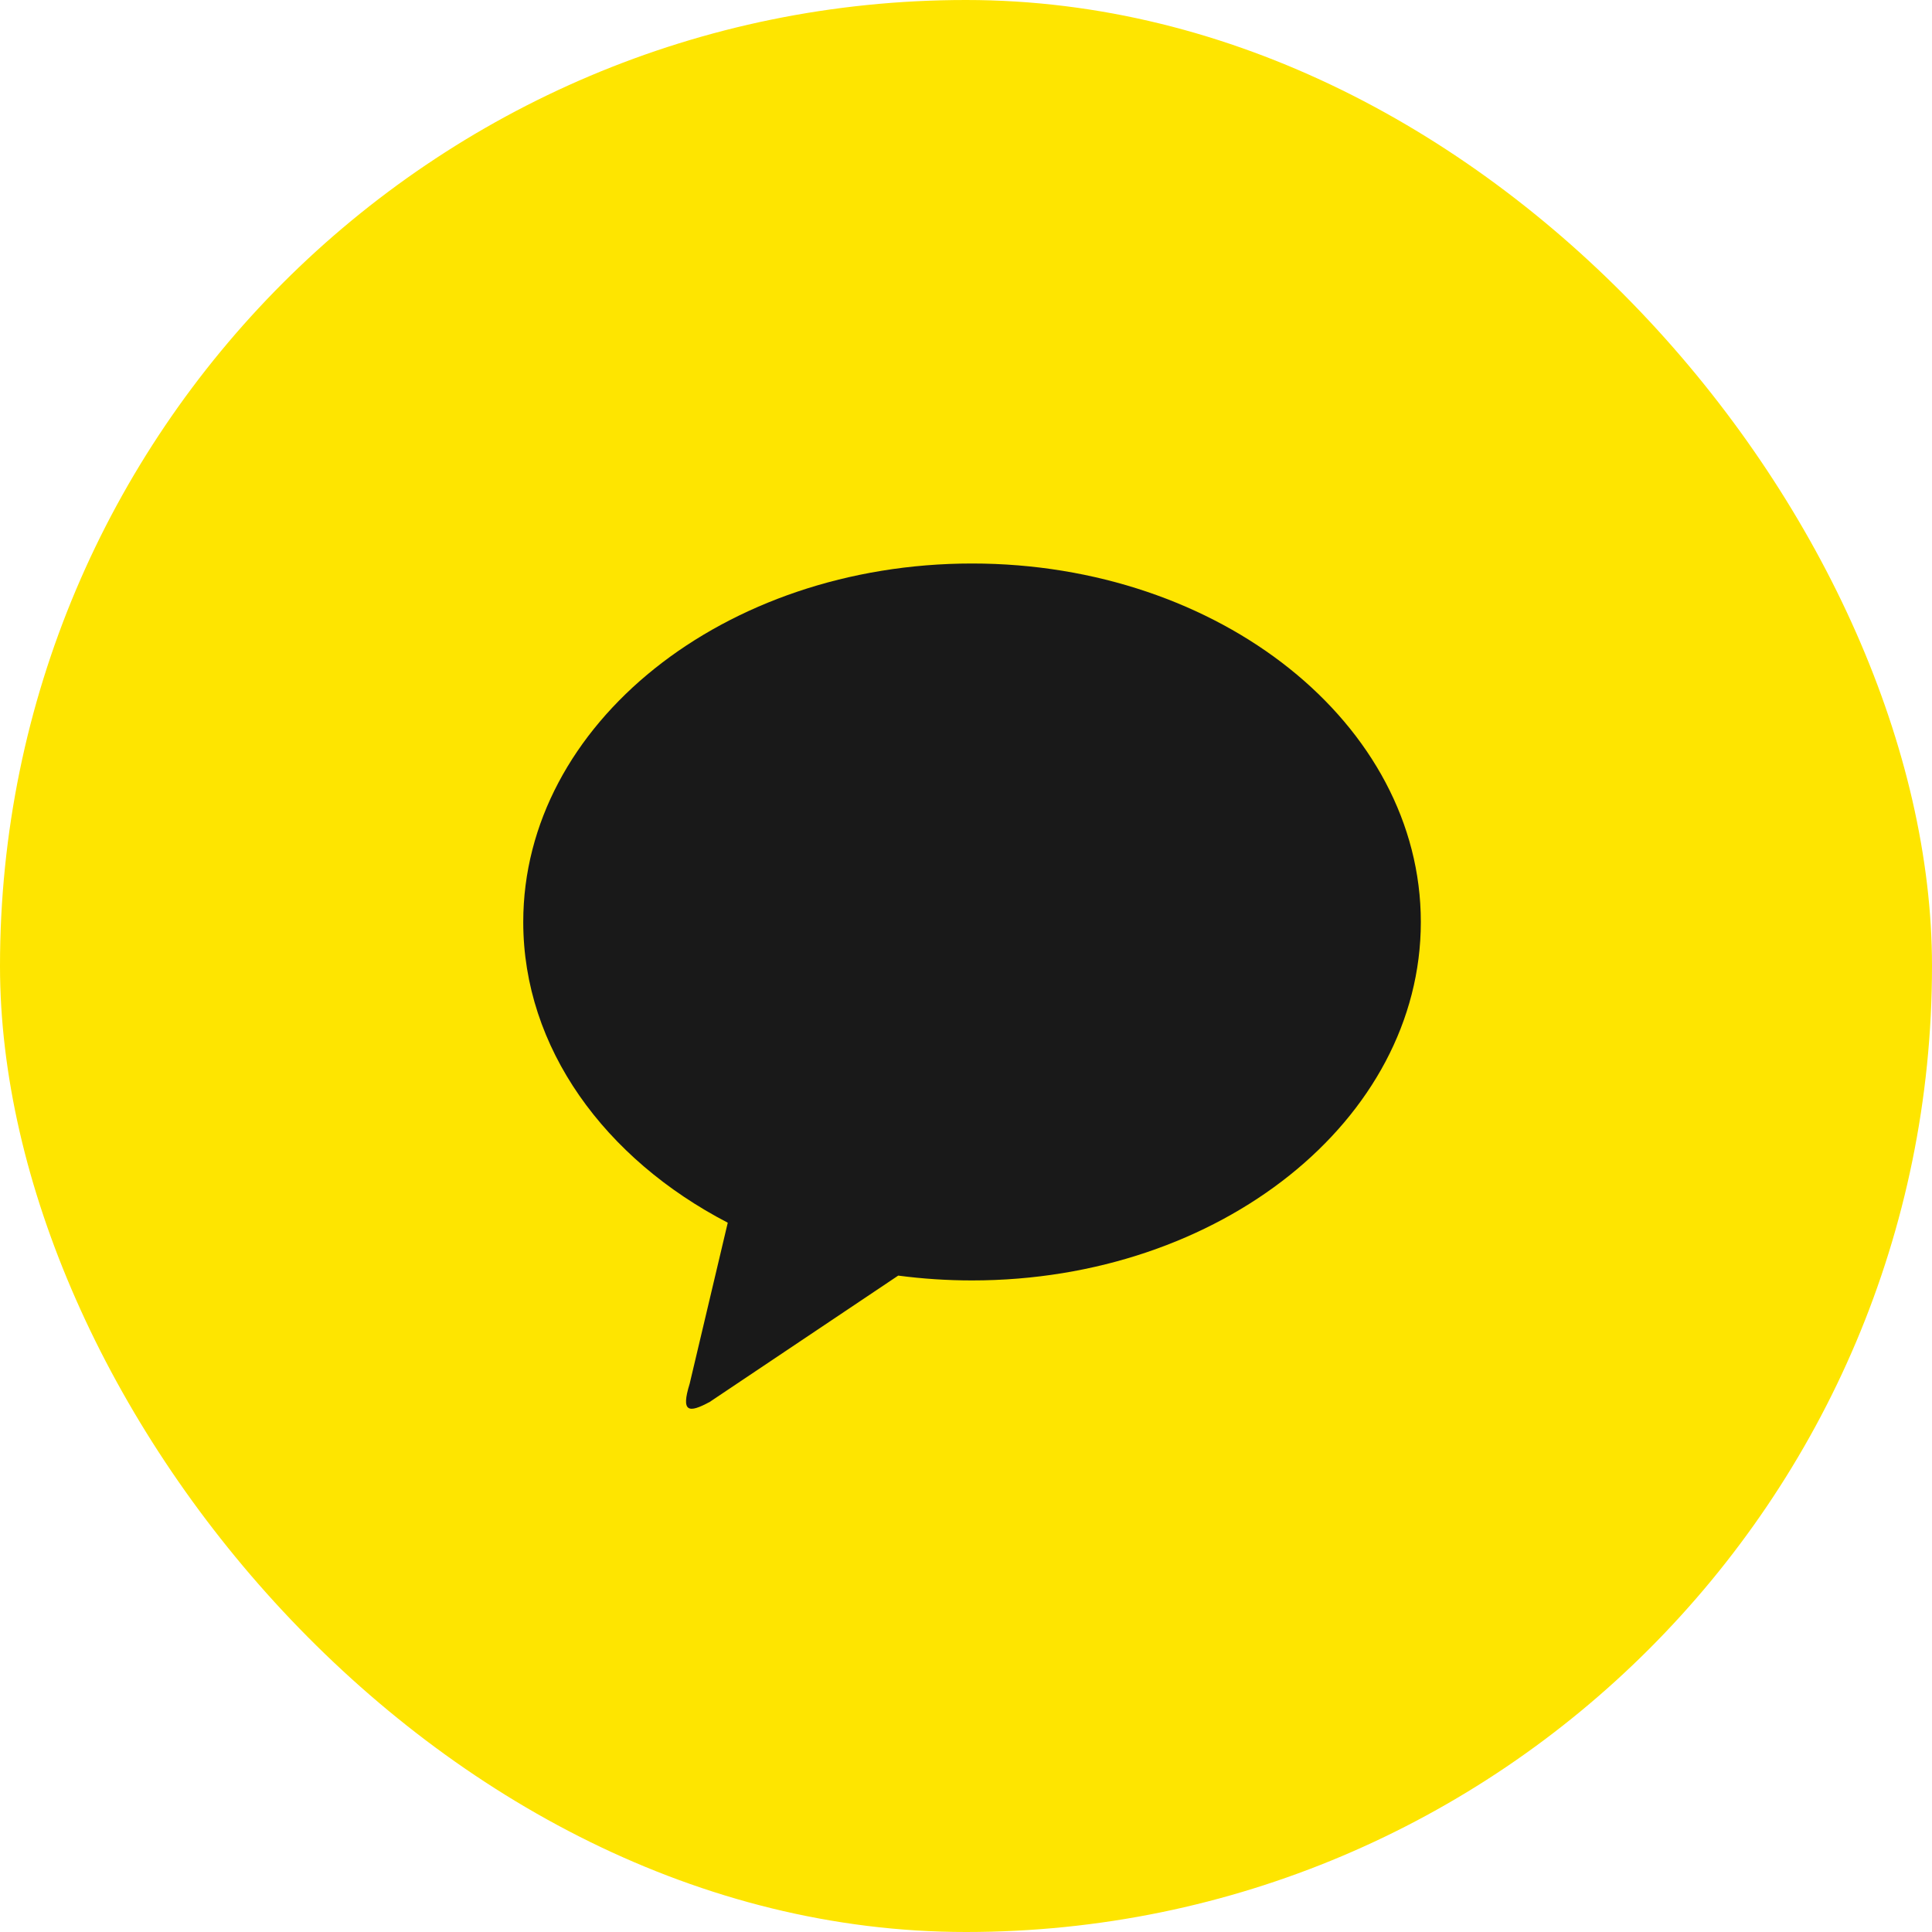 <svg width="48" height="48" viewBox="0 0 48 48" fill="none" xmlns="http://www.w3.org/2000/svg">
<rect width="48" height="48" rx="24" fill="#FEE500"/>
<g clip-path="url(#clip0_3531_11105)">
<path d="M24.15 14C30.308 14 35.3 17.987 35.3 22.907C35.3 27.825 30.308 31.812 24.15 31.812C23.537 31.812 22.924 31.772 22.316 31.692L17.635 34.829C17.103 35.118 16.915 35.086 17.134 34.38L18.081 30.378C15.023 28.789 13 26.036 13 22.907C13 17.988 17.992 14 24.15 14Z" fill="#191919"/>
</g>
<defs>
<clipPath id="clip0_3531_11105">
<rect width="24" height="24" fill="white" transform="translate(12 12)"/>
</clipPath>
</defs>
</svg>
